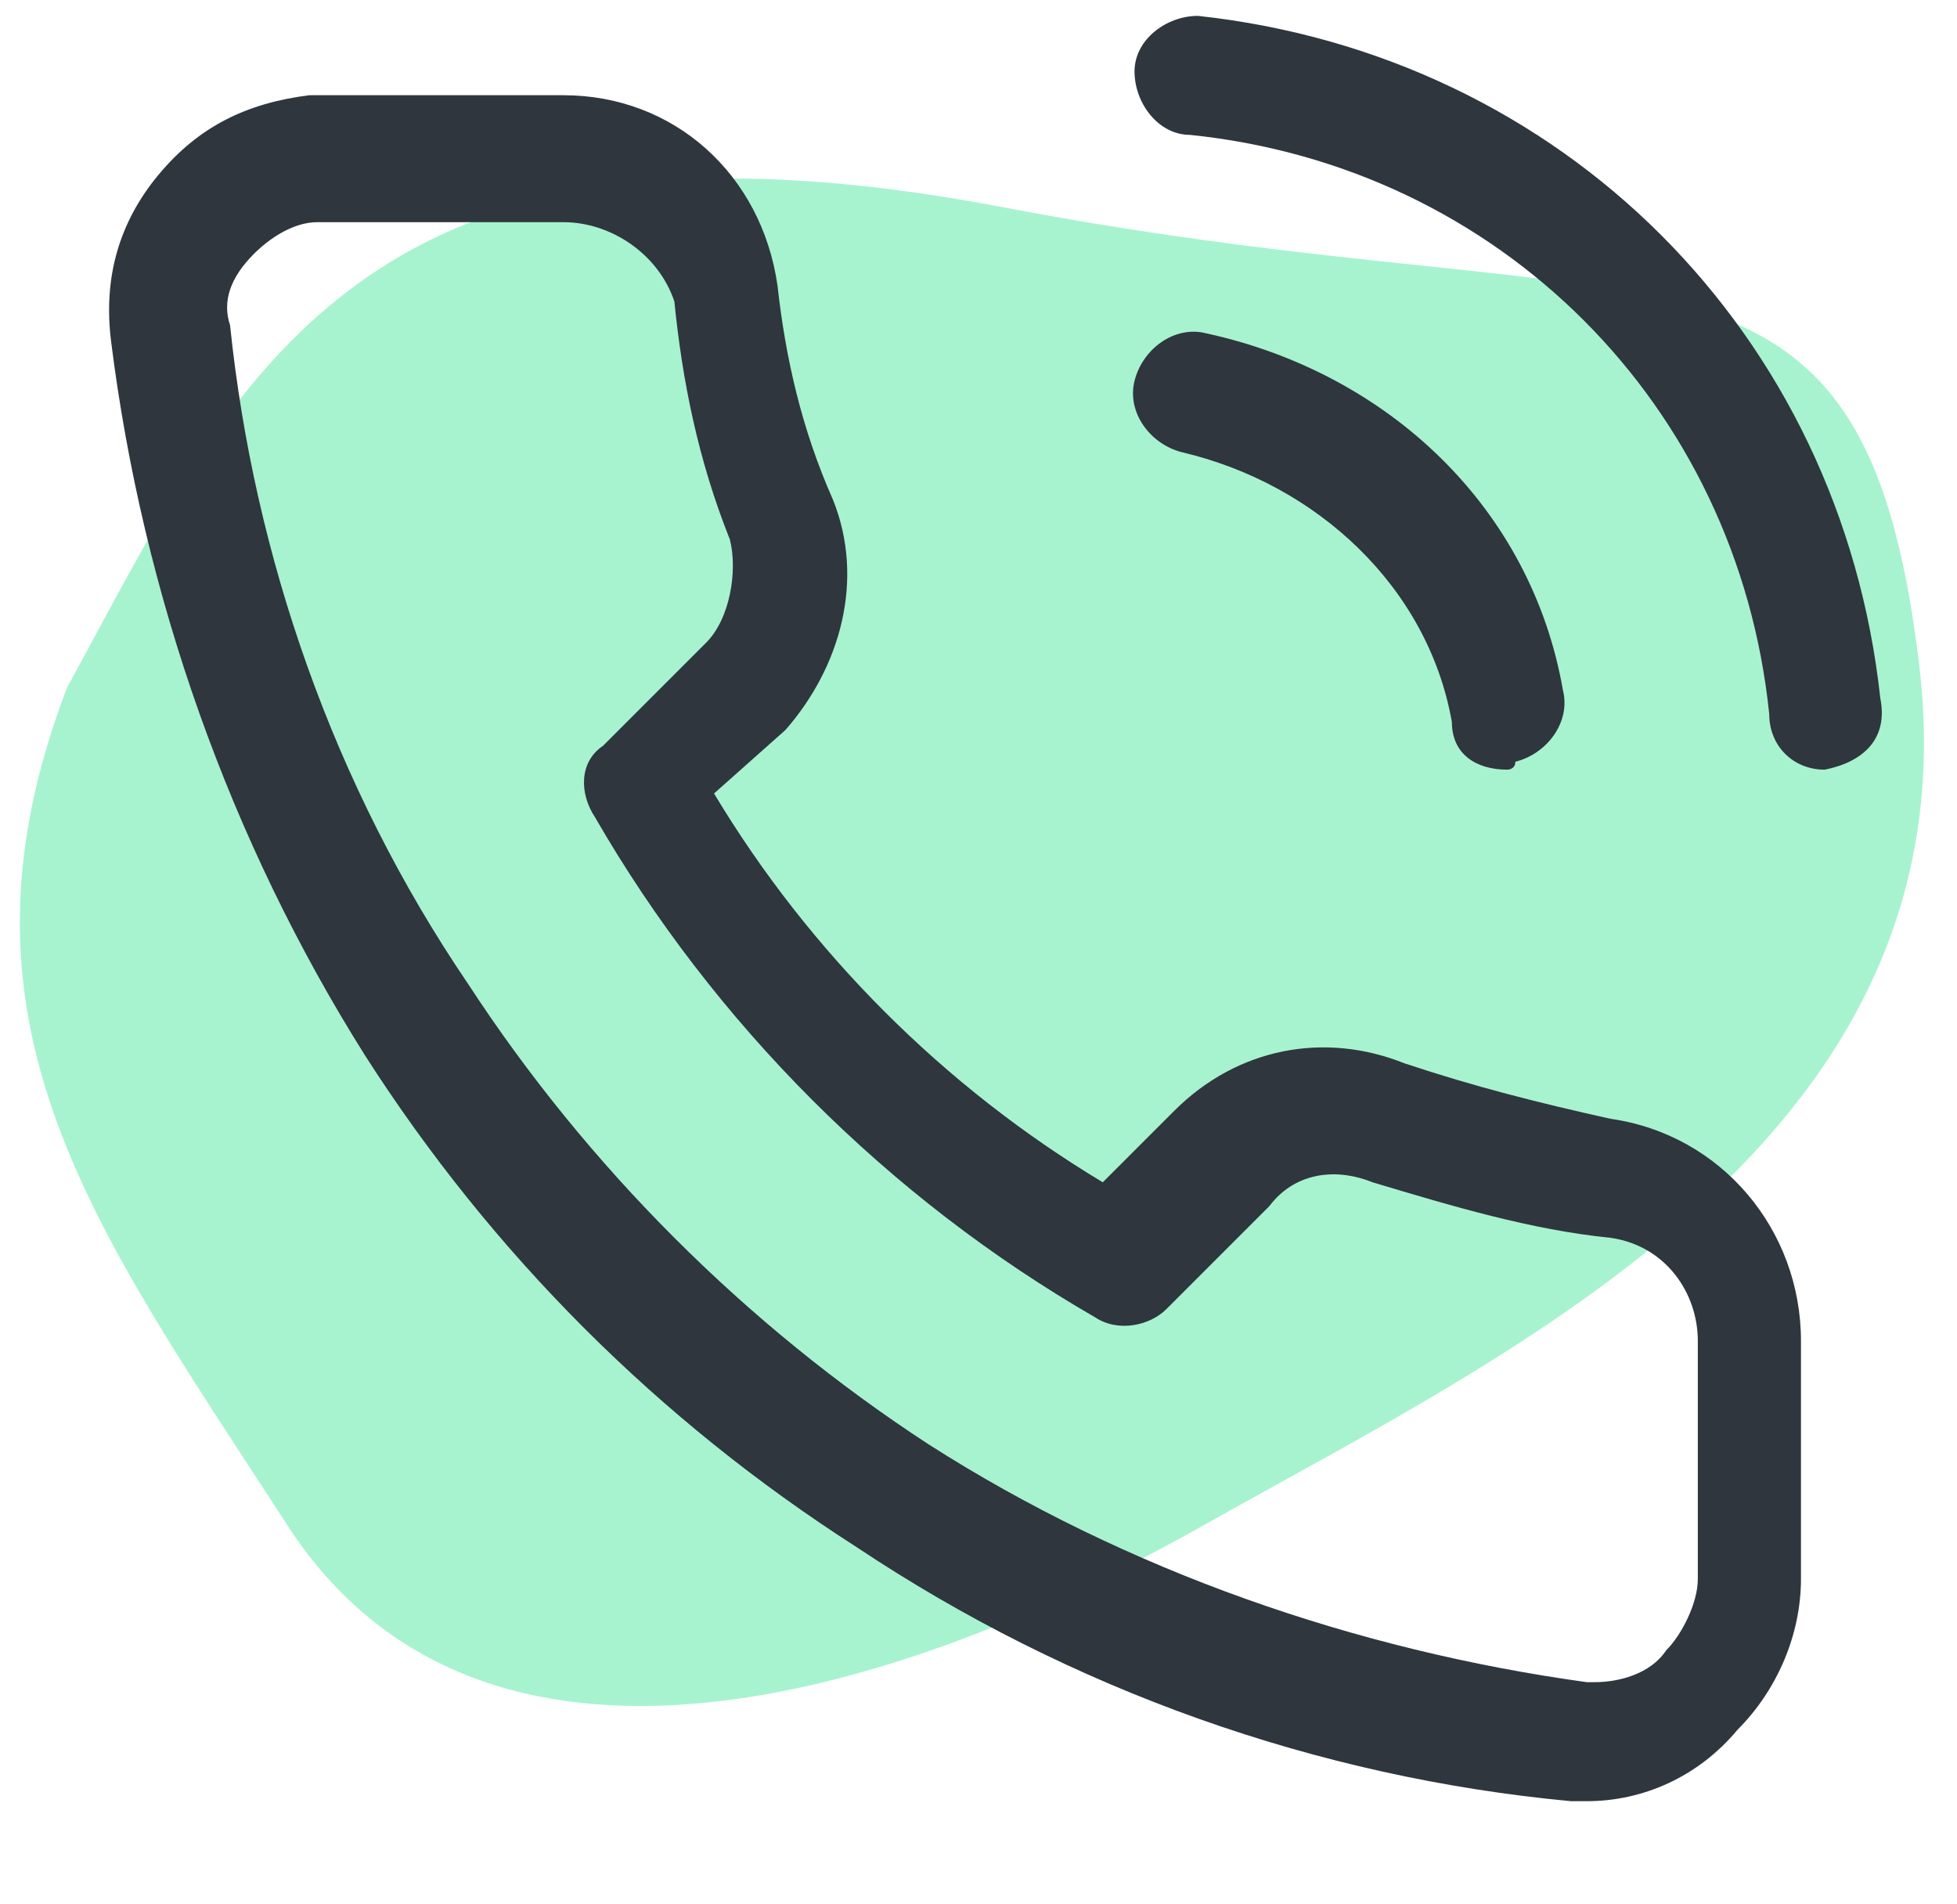 <svg width="37" height="36" viewBox="0 0 37 36" fill="none" xmlns="http://www.w3.org/2000/svg">
<path d="M18.981 3.921C6.704 1.577 4.438 7.192 1.266 13.003C-1.164 19.352 1.761 23.16 5.427 28.825C9.094 34.49 16.88 32.146 22.772 28.825C28.663 25.505 37.356 21.5 36.285 12.564C35.214 3.628 31.259 6.265 18.981 3.921Z" fill="#A7F3D0"/>
<path d="M30 34.05C29.85 34.05 29.7 34.05 29.7 34.05C24.9 33.6 20.25 31.95 16.2 29.25C12.45 26.85 9.3 23.7 6.9 19.95C4.35 15.9 2.7 11.25 2.1 6.45C1.95 5.25 2.25 4.2 3 3.3C3.75 2.4 4.65 1.95 5.85 1.8C6 1.8 6.15 1.8 6.15 1.8H10.65C12.75 1.8 14.4 3.3 14.7 5.4C14.85 6.75 15.15 8.1 15.75 9.45C16.35 10.95 15.9 12.6 14.85 13.8L13.5 15C15.3 18 17.85 20.55 20.85 22.35L22.2 21C23.4 19.8 25.05 19.5 26.55 20.1C27.9 20.55 29.1 20.85 30.45 21.15C32.55 21.45 34.05 23.25 34.05 25.35V29.85C34.05 30.9 33.6 31.95 32.85 32.7C32.1 33.6 31.05 34.05 30 34.05ZM10.65 4.2H6C5.55 4.2 5.1 4.5 4.8 4.8C4.35 5.25 4.2 5.7 4.35 6.15C4.8 10.5 6.3 14.85 8.85 18.6C11.1 22.05 14.1 25.05 17.55 27.3C21.3 29.7 25.65 31.2 30 31.8H30.15C30.6 31.8 31.2 31.65 31.5 31.2C31.8 30.9 32.1 30.3 32.1 29.85V25.35C32.1 24.45 31.5 23.55 30.45 23.4C28.95 23.25 27.45 22.8 25.95 22.35C25.2 22.05 24.45 22.2 24 22.8L22.05 24.75C21.75 25.05 21.15 25.2 20.7 24.9C16.8 22.65 13.5 19.35 11.25 15.45C10.95 15 10.95 14.4 11.4 14.1L13.35 12.15C13.8 11.7 13.95 10.8 13.8 10.2C13.2 8.7 12.9 7.2 12.75 5.7C12.45 4.8 11.55 4.2 10.65 4.2ZM28.5 14.55C27.9 14.55 27.45 14.25 27.45 13.65C27 11.1 24.9 9.15 22.35 8.55C21.75 8.4 21.3 7.8 21.45 7.2C21.6 6.6 22.2 6.15 22.8 6.3C26.25 7.05 28.95 9.6 29.55 13.05C29.7 13.65 29.25 14.25 28.65 14.4C28.65 14.55 28.5 14.55 28.5 14.55ZM34.5 14.55C33.9 14.55 33.45 14.1 33.45 13.5C32.85 7.65 28.35 3.15 22.5 2.55C21.9 2.55 21.45 1.95 21.45 1.35C21.45 0.75 22.05 0.3 22.65 0.3C29.55 1.05 34.8 6.3 35.55 13.2C35.7 13.95 35.25 14.4 34.5 14.55C34.5 14.55 34.65 14.55 34.5 14.55Z" fill="#2F363D"/>
</svg>
